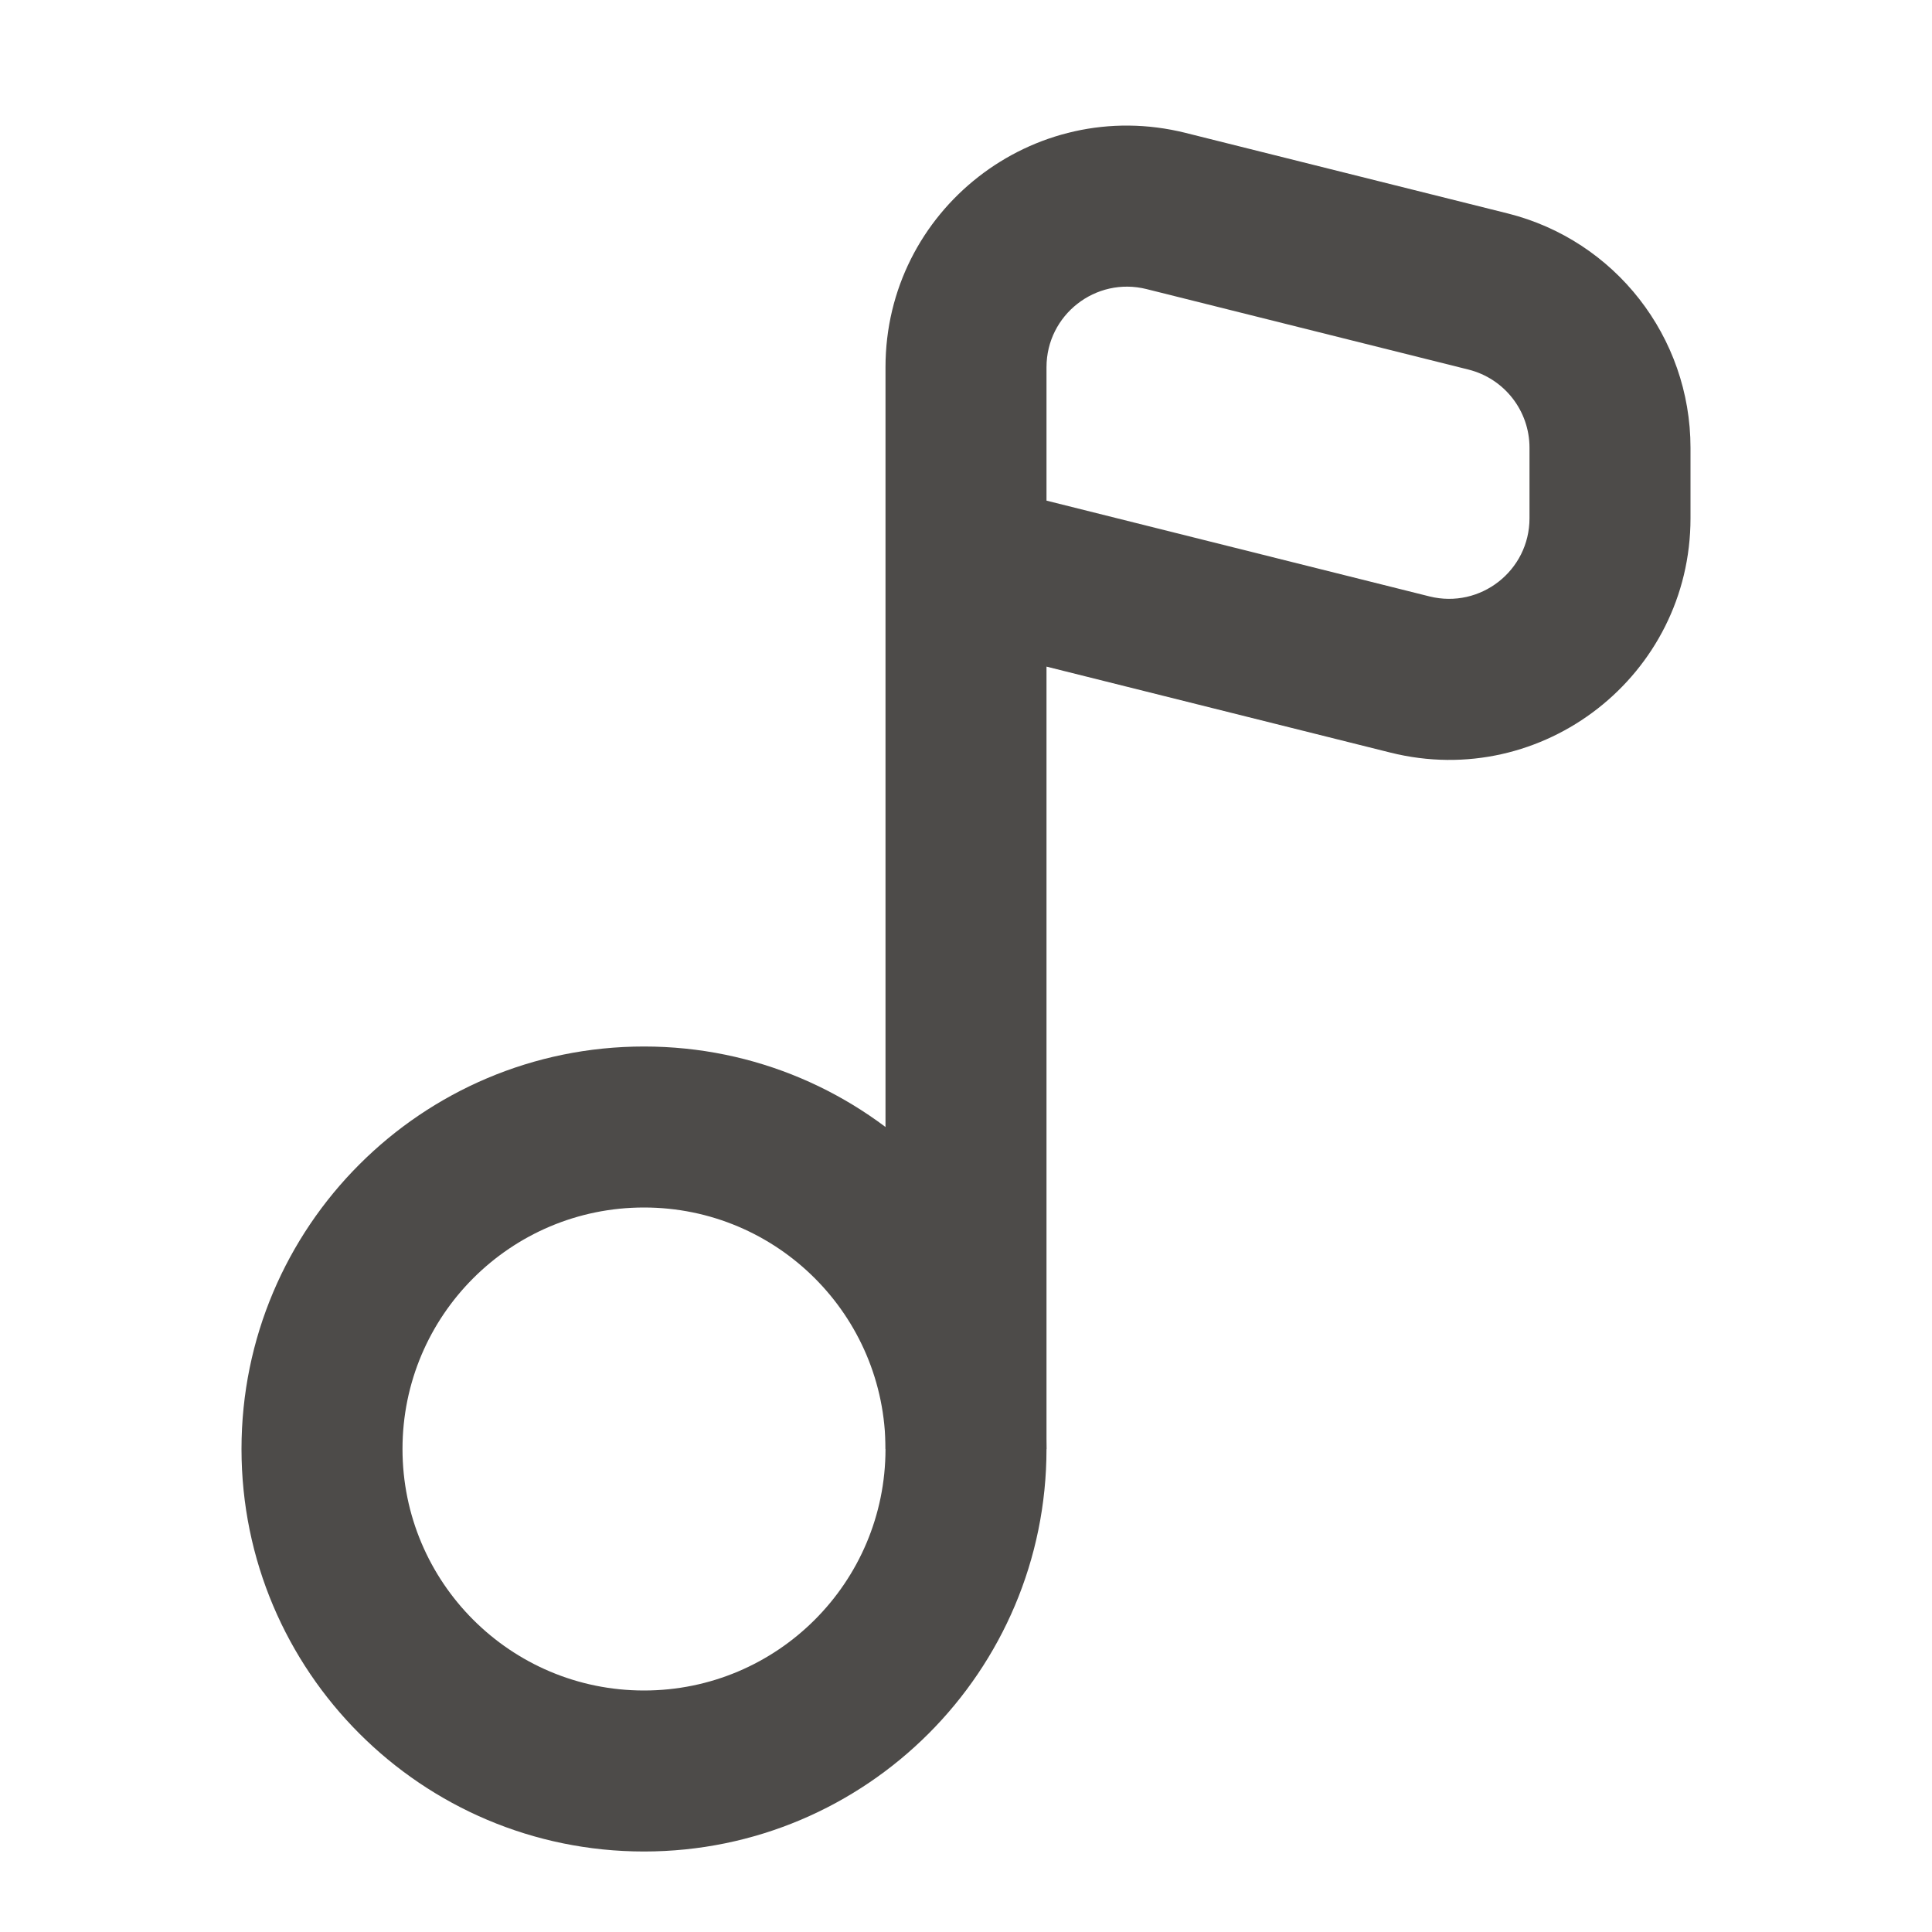<svg width="24" height="24" viewBox="0 0 24 24" fill="none" xmlns="http://www.w3.org/2000/svg">
<path fill-rule="evenodd" clip-rule="evenodd" d="M14.728 1.651C12.834 1.178 11 2.61 11 4.562V18H13V8.281L17.272 9.349C19.166 9.822 21 8.39 21 6.438V5.562C21 4.185 20.063 2.985 18.728 2.651L14.728 1.651ZM13 4.562C13 3.911 13.611 3.434 14.242 3.591L18.242 4.591C18.688 4.703 19 5.103 19 5.562V6.438C19 7.089 18.389 7.566 17.758 7.409L13 6.219V4.562Z" fill="#4D4B49"/>
<path fill-rule="evenodd" clip-rule="evenodd" d="M8 21C9.657 21 11 19.657 11 18C11 16.343 9.657 15 8 15C6.343 15 5 16.343 5 18C5 19.657 6.343 21 8 21ZM8 23C10.761 23 13 20.761 13 18C13 15.239 10.761 13 8 13C5.239 13 3 15.239 3 18C3 20.761 5.239 23 8 23Z" fill="#4D4B49"/>
</svg>
